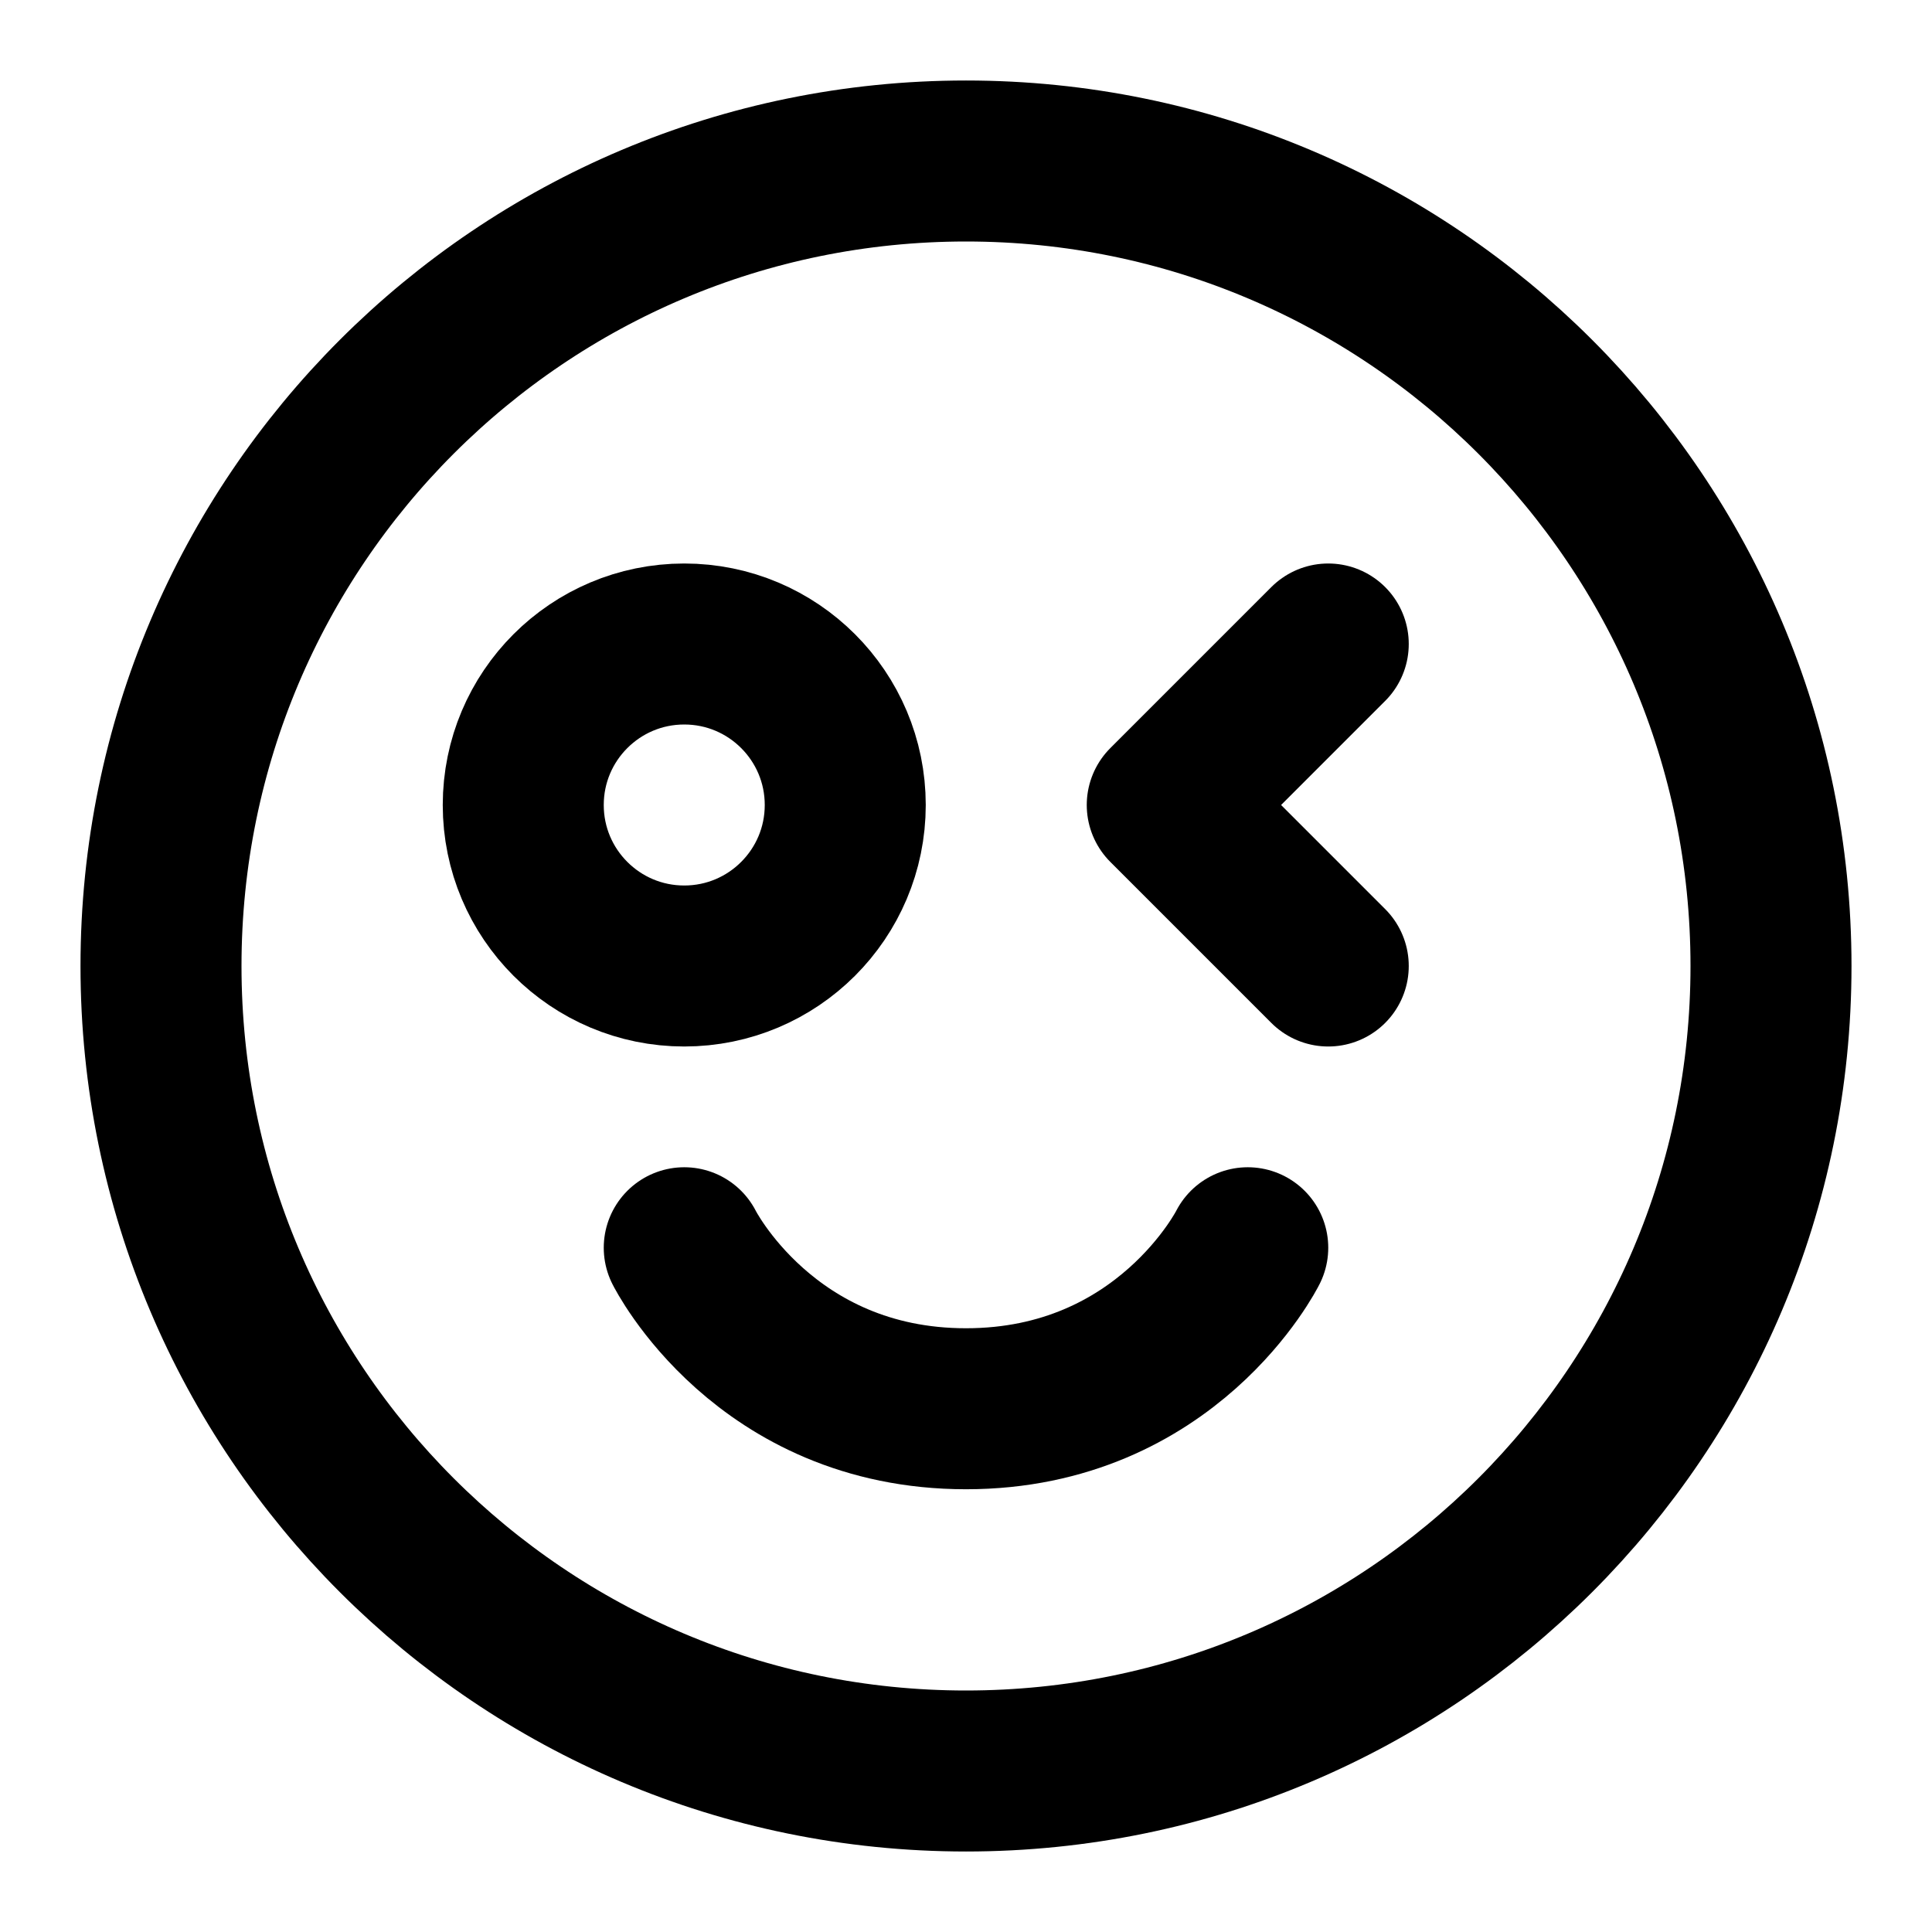 <svg width="48" height="48" viewBox="0 0 48 48" fill="none" xmlns="http://www.w3.org/2000/svg">
<path d="M24 44C35.046 44 44 35.046 44 24C44 12.954 35.046 4 24 4C12.954 4 4 12.954 4 24C4 35.046 12.954 44 24 44Z" stroke="black" stroke-width="4" stroke-linejoin="round"/>
<path d="M33 16L29 20L33 24" stroke="black" stroke-width="4" stroke-linecap="round" stroke-linejoin="round"/>
<path d="M31 31C31 31 29 35 24 35C19 35 17 31 17 31" stroke="black" stroke-width="4" stroke-linecap="round" stroke-linejoin="round"/>
<circle cx="17" cy="20" r="4" stroke="black" stroke-width="4" stroke-linecap="round" stroke-linejoin="round"/>
</svg>
